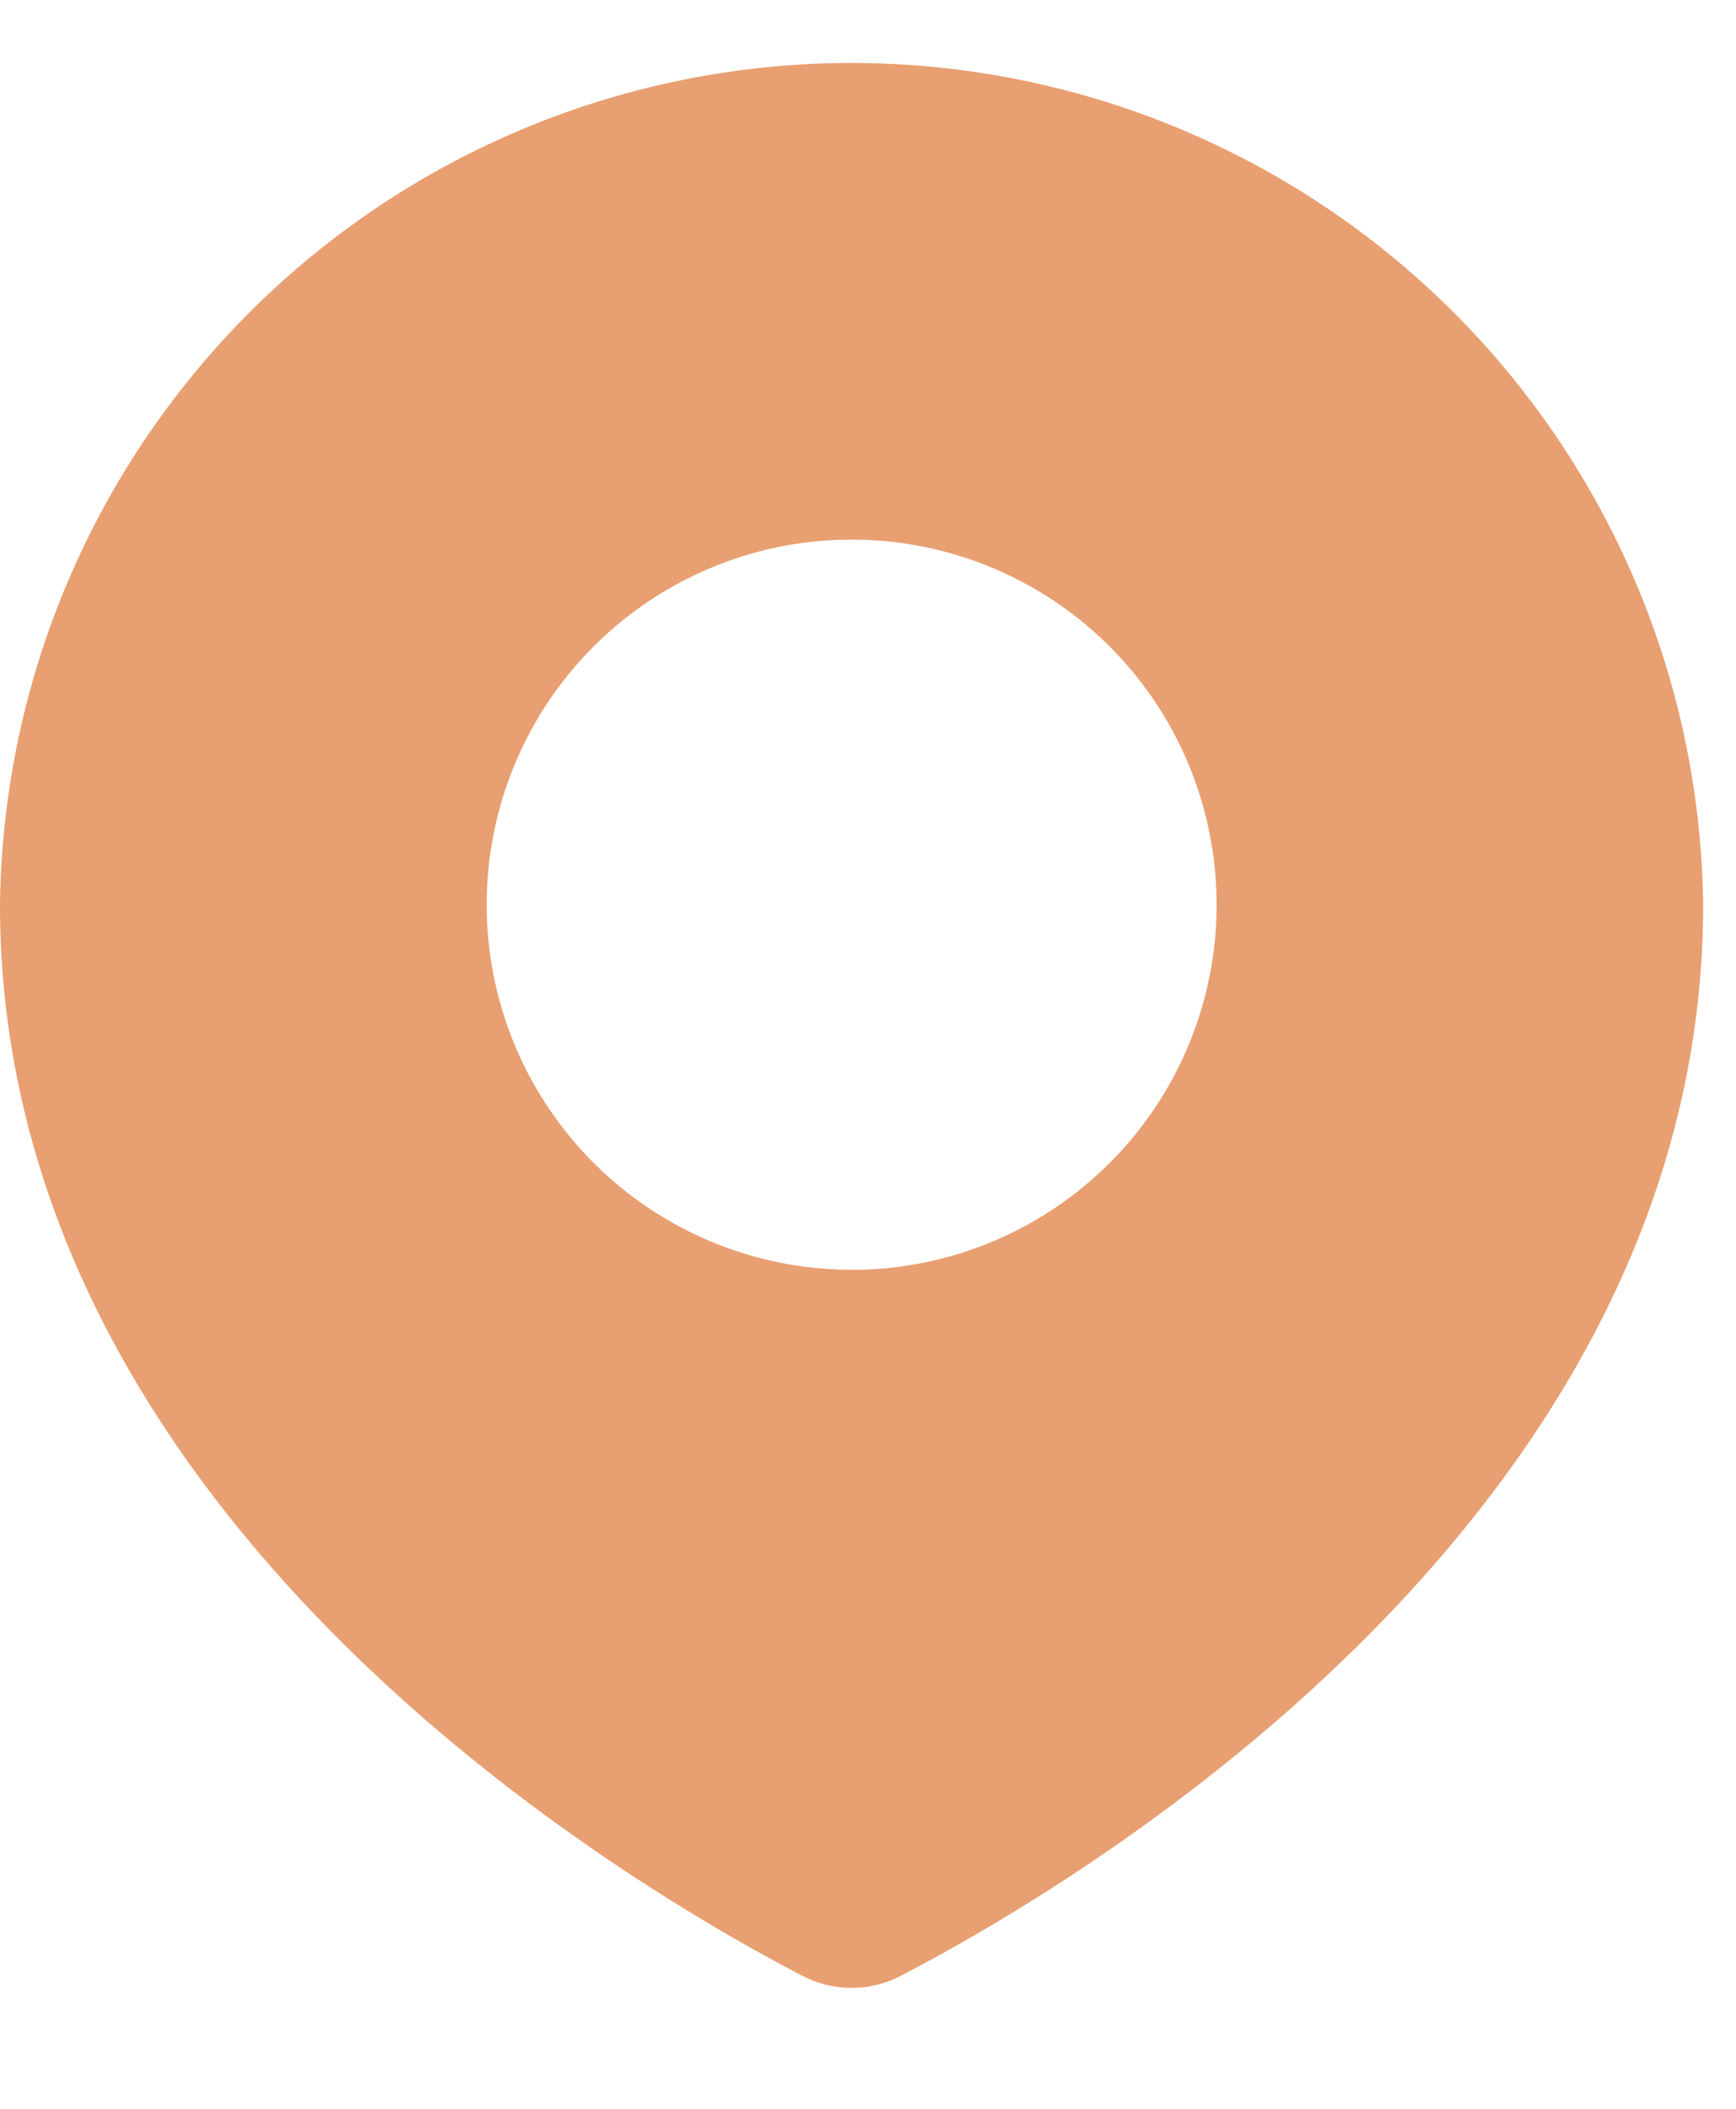 <svg width="14" height="17" fill="none" xmlns="http://www.w3.org/2000/svg"><path fill-rule="evenodd" clip-rule="evenodd" d="M7.266 15.927c1.465-.761 6.469-3.72 6.469-8.634A6.868 6.868 0 000 7.293c0 4.913 5.004 7.873 6.47 8.634a.855.855 0 00.796 0zm-.398-5.69a2.943 2.943 0 100-5.887 2.943 2.943 0 000 5.886z" fill="#E89F71"/></svg>
